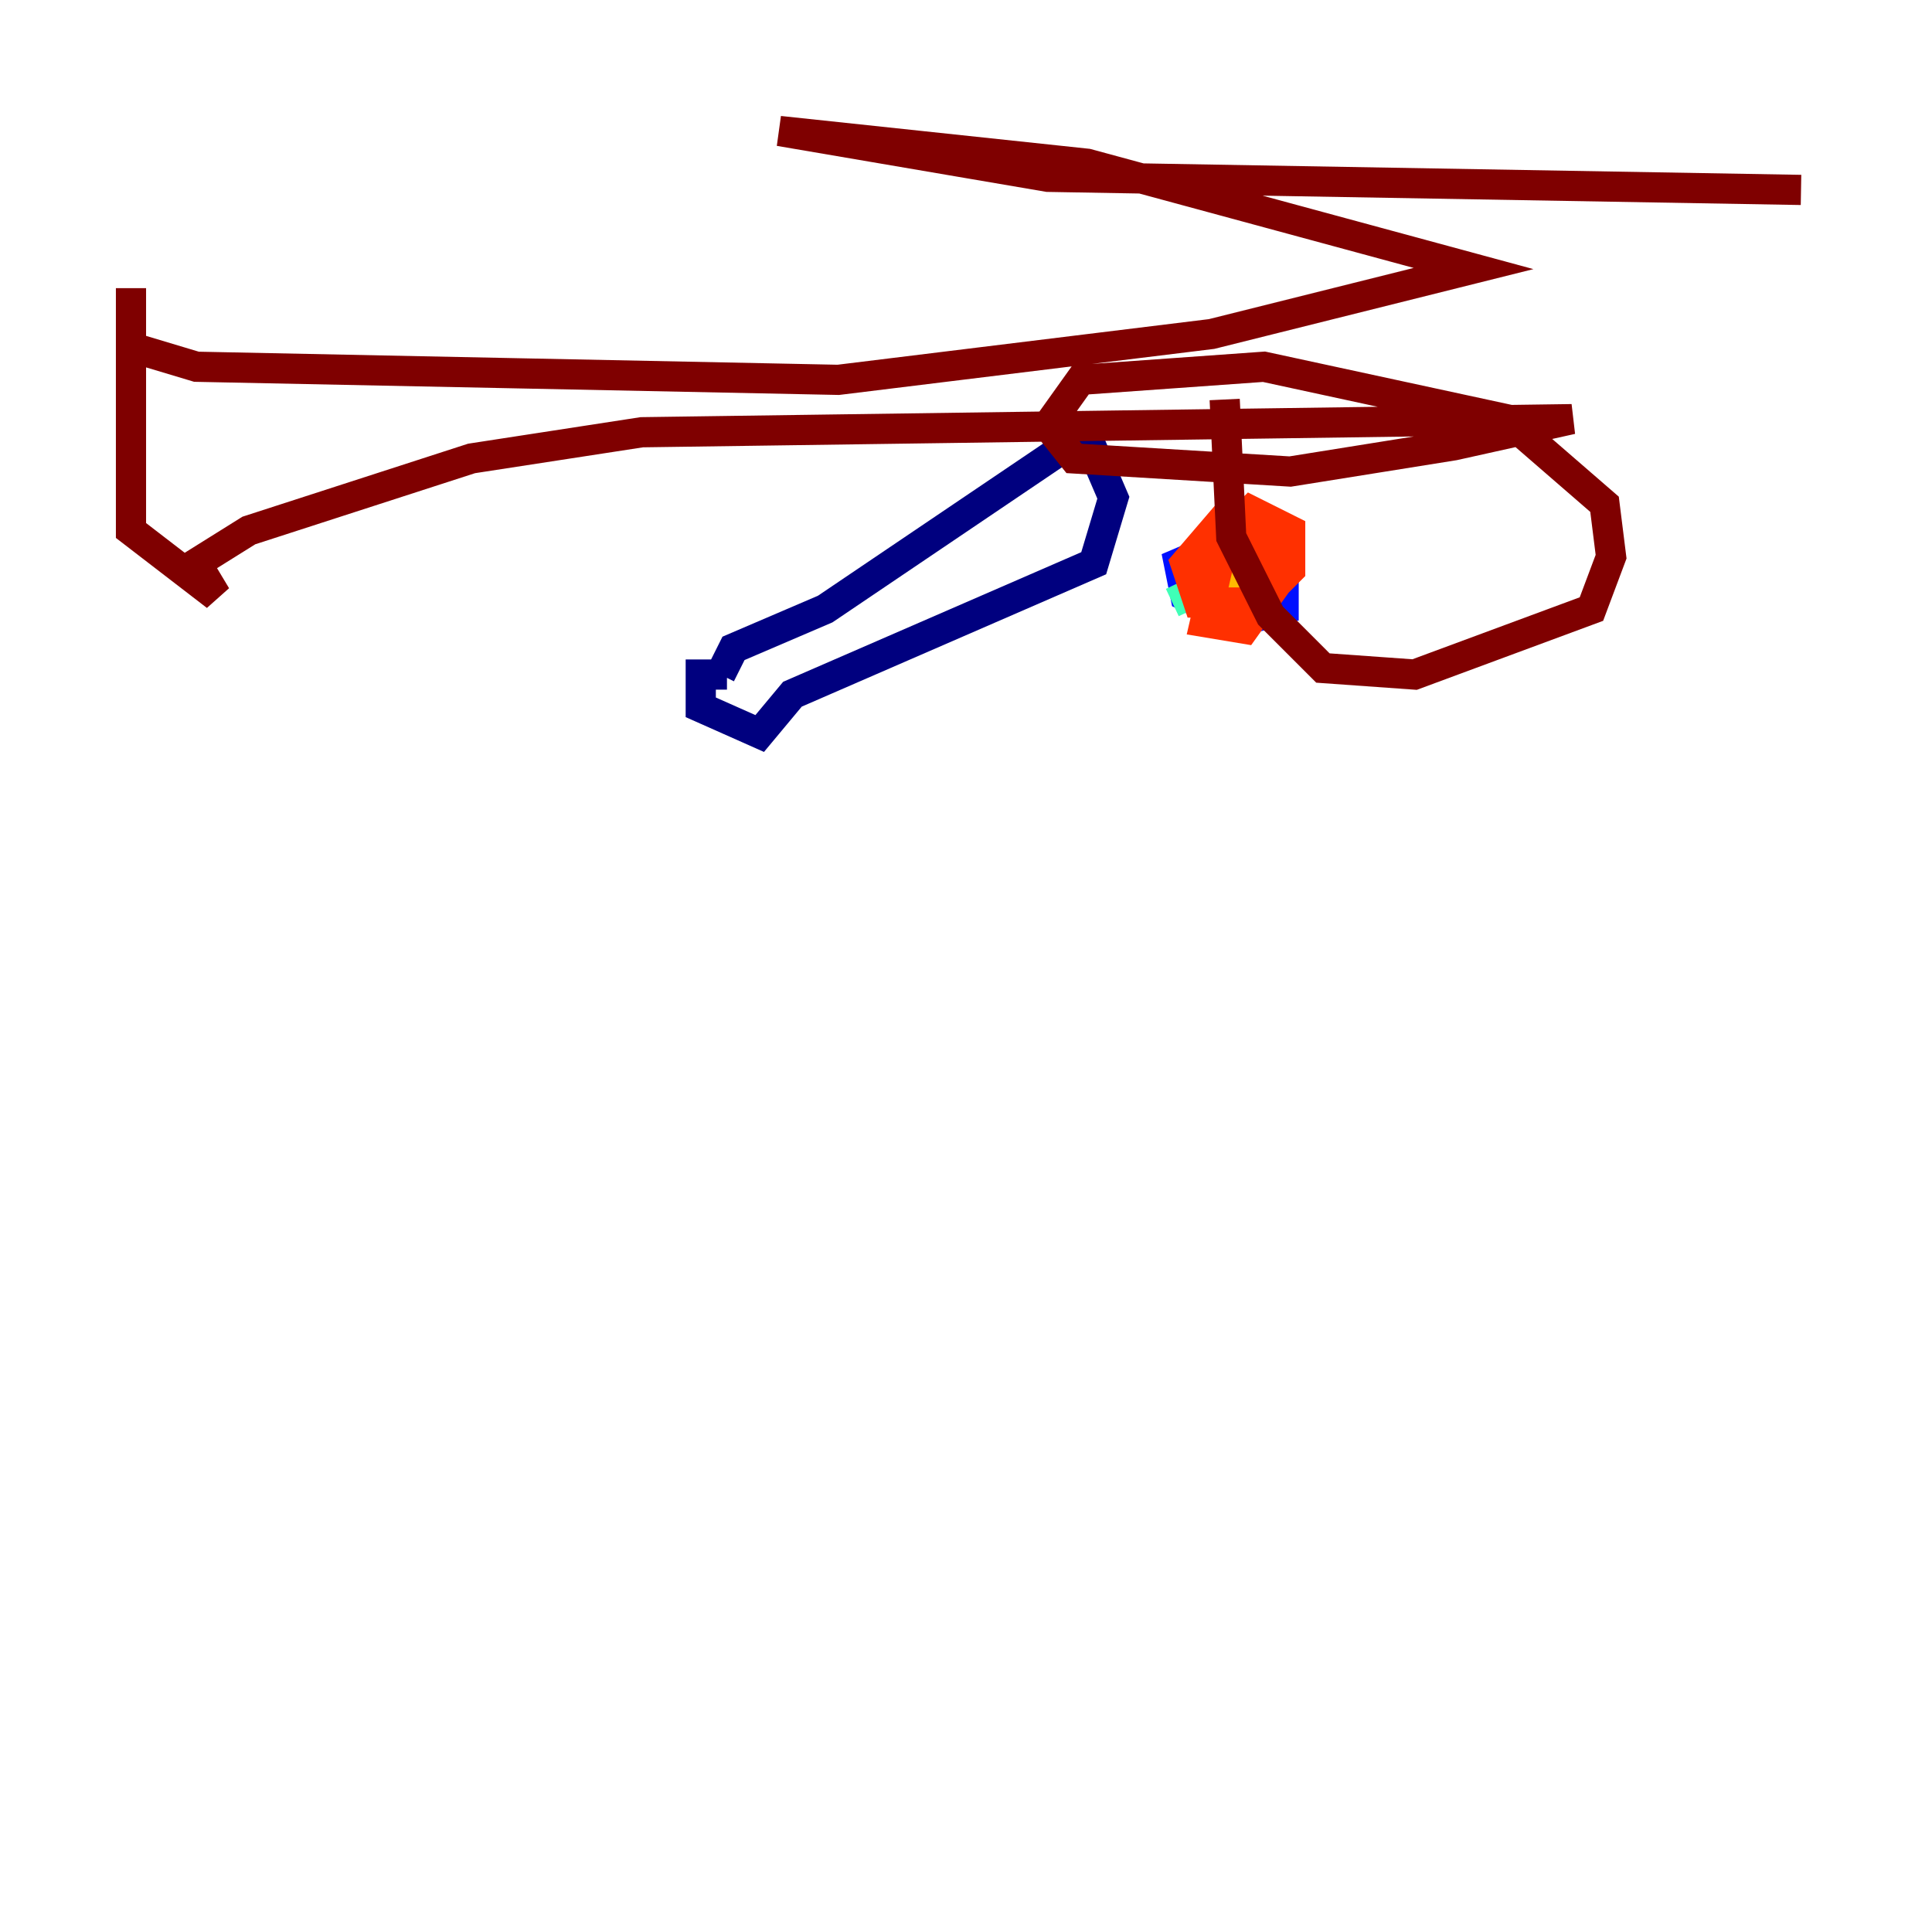 <?xml version="1.0" encoding="utf-8" ?>
<svg baseProfile="tiny" height="128" version="1.2" viewBox="0,0,128,128" width="128" xmlns="http://www.w3.org/2000/svg" xmlns:ev="http://www.w3.org/2001/xml-events" xmlns:xlink="http://www.w3.org/1999/xlink"><defs /><polyline fill="none" points="48.163,44.691 46.427,44.691 46.427,46.861 50.332,48.597 52.502,45.993 72.461,37.315 73.763,32.976 72.461,29.939 70.725,29.505 54.671,40.352 48.597,42.956 47.729,44.691" stroke="#00007f" stroke-width="2" /><polyline fill="none" points="81.139,36.014 78.102,37.315 78.536,39.485 82.007,41.22 85.044,40.352 85.044,37.315 83.308,35.58 81.139,36.014 79.837,37.749" stroke="#0010ff" stroke-width="2" /><polyline fill="none" points="80.705,36.881 82.875,40.786" stroke="#00a4ff" stroke-width="2" /><polyline fill="none" points="85.044,36.447 77.668,39.919" stroke="#3fffb7" stroke-width="2" /><polyline fill="none" points="79.403,38.183 84.61,37.749" stroke="#b7ff3f" stroke-width="2" /><polyline fill="none" points="83.308,34.712 80.705,41.22" stroke="#ffb900" stroke-width="2" /><polyline fill="none" points="84.176,35.146 81.139,34.278 78.536,37.315 79.403,39.919 83.308,39.919 85.478,37.749 85.478,35.146 82.875,33.844 81.139,35.58 79.837,41.22 82.441,41.654 84.61,38.617 83.308,35.146" stroke="#ff3000" stroke-width="2" /><polyline fill="none" points="81.139,26.468 81.573,35.58 84.176,40.786 87.647,44.258 93.722,44.691 105.437,40.352 106.739,36.881 106.305,33.41 99.797,27.77 83.742,24.298 71.593,25.166 69.424,28.203 71.159,30.373 85.478,31.241 96.325,29.505 104.136,27.77 42.522,28.637 31.241,30.373 16.488,35.146 13.017,37.315 14.319,39.485 8.678,35.146 8.678,19.091 8.678,22.997 13.017,24.298 55.539,25.166 80.271,22.129 97.627,17.79 72.027,10.848 51.634,8.678 69.424,11.715 119.322,12.583" stroke="#7f0000" stroke-width="2" /></svg>